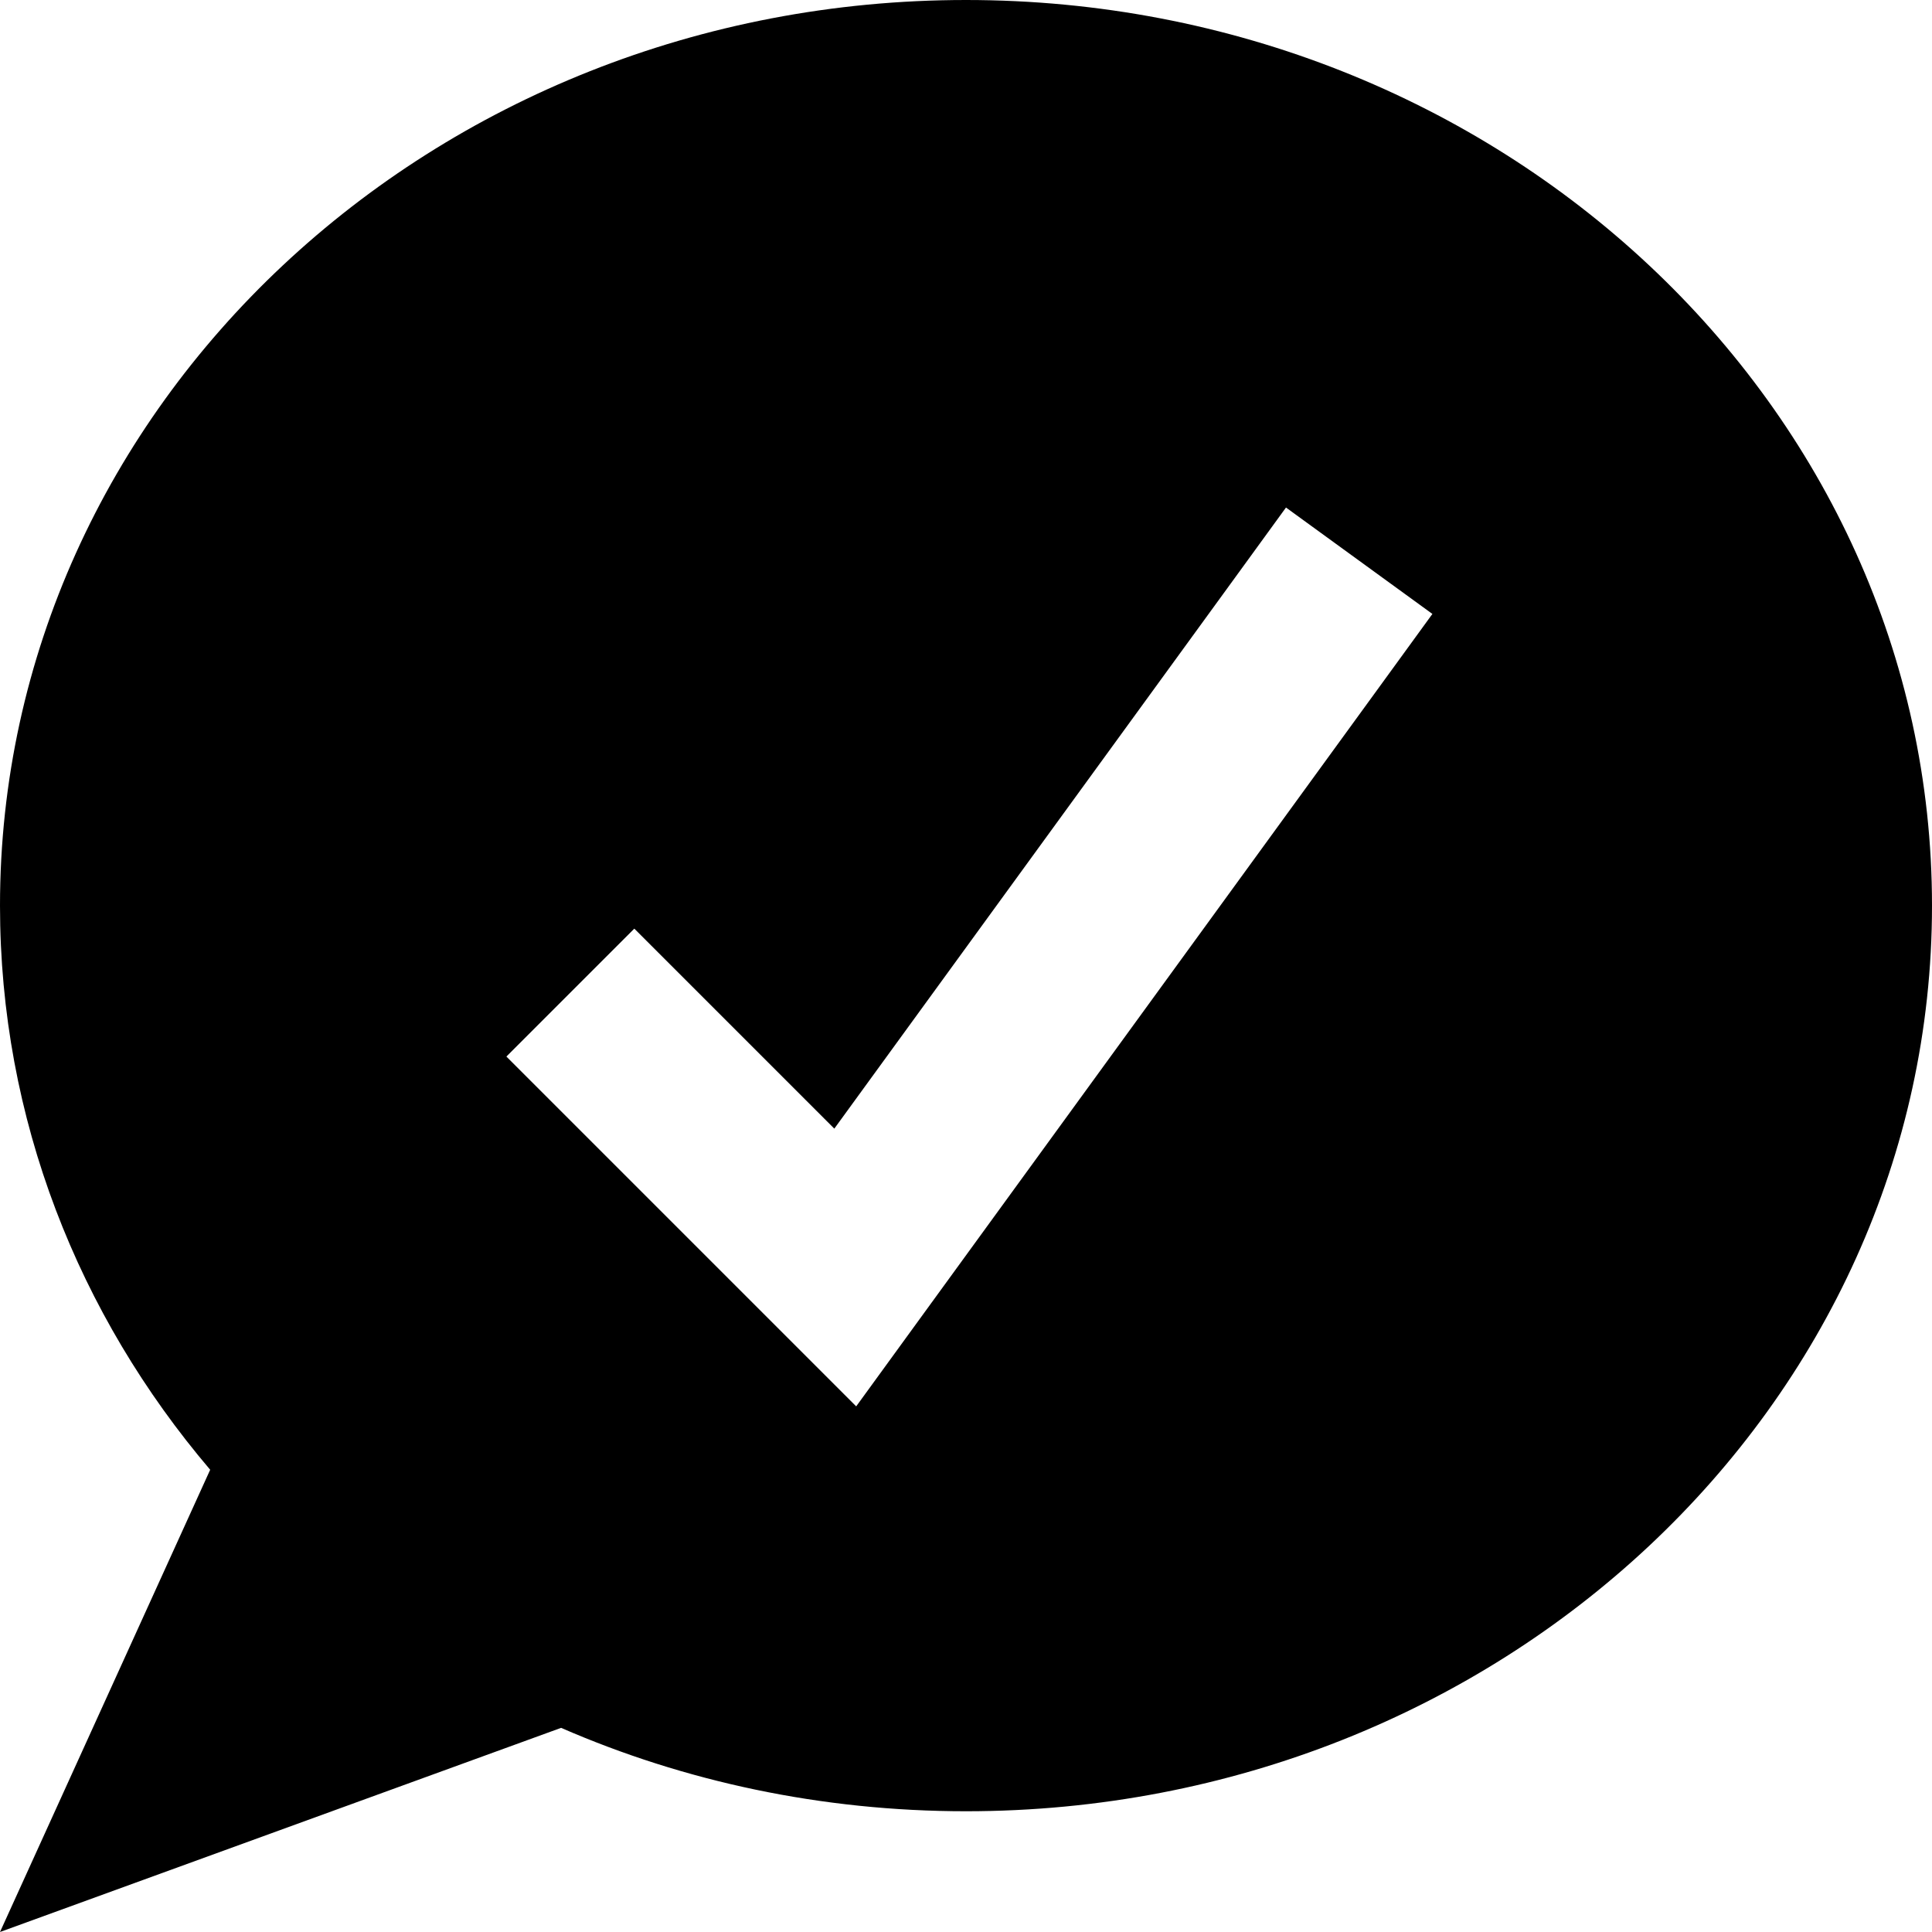 <svg xmlns="http://www.w3.org/2000/svg" viewBox="0 0 512 512"><!--! Font Awesome Pro 7.1.0 by @fontawesome - https://fontawesome.com License - https://fontawesome.com/license (Commercial License) Copyright 2025 Fonticons, Inc. --><path fill="currentColor" d="M256 0C397.4 0 512 107.5 512 240S397.4 480 256 480c-38.3 0-74.7-7.9-107.3-22.1L0 512 55.7 389.5C20.8 348.5 0 296.5 0 240 0 107.5 114.6 0 256 0zm70.7 153.9l-105.6 145.2-53-53-33.9 33.9 92.7 92.7 16.5-22.7 122.1-167.9 14.1-19.4-38.8-28.2-14.1 19.4z"/></svg>